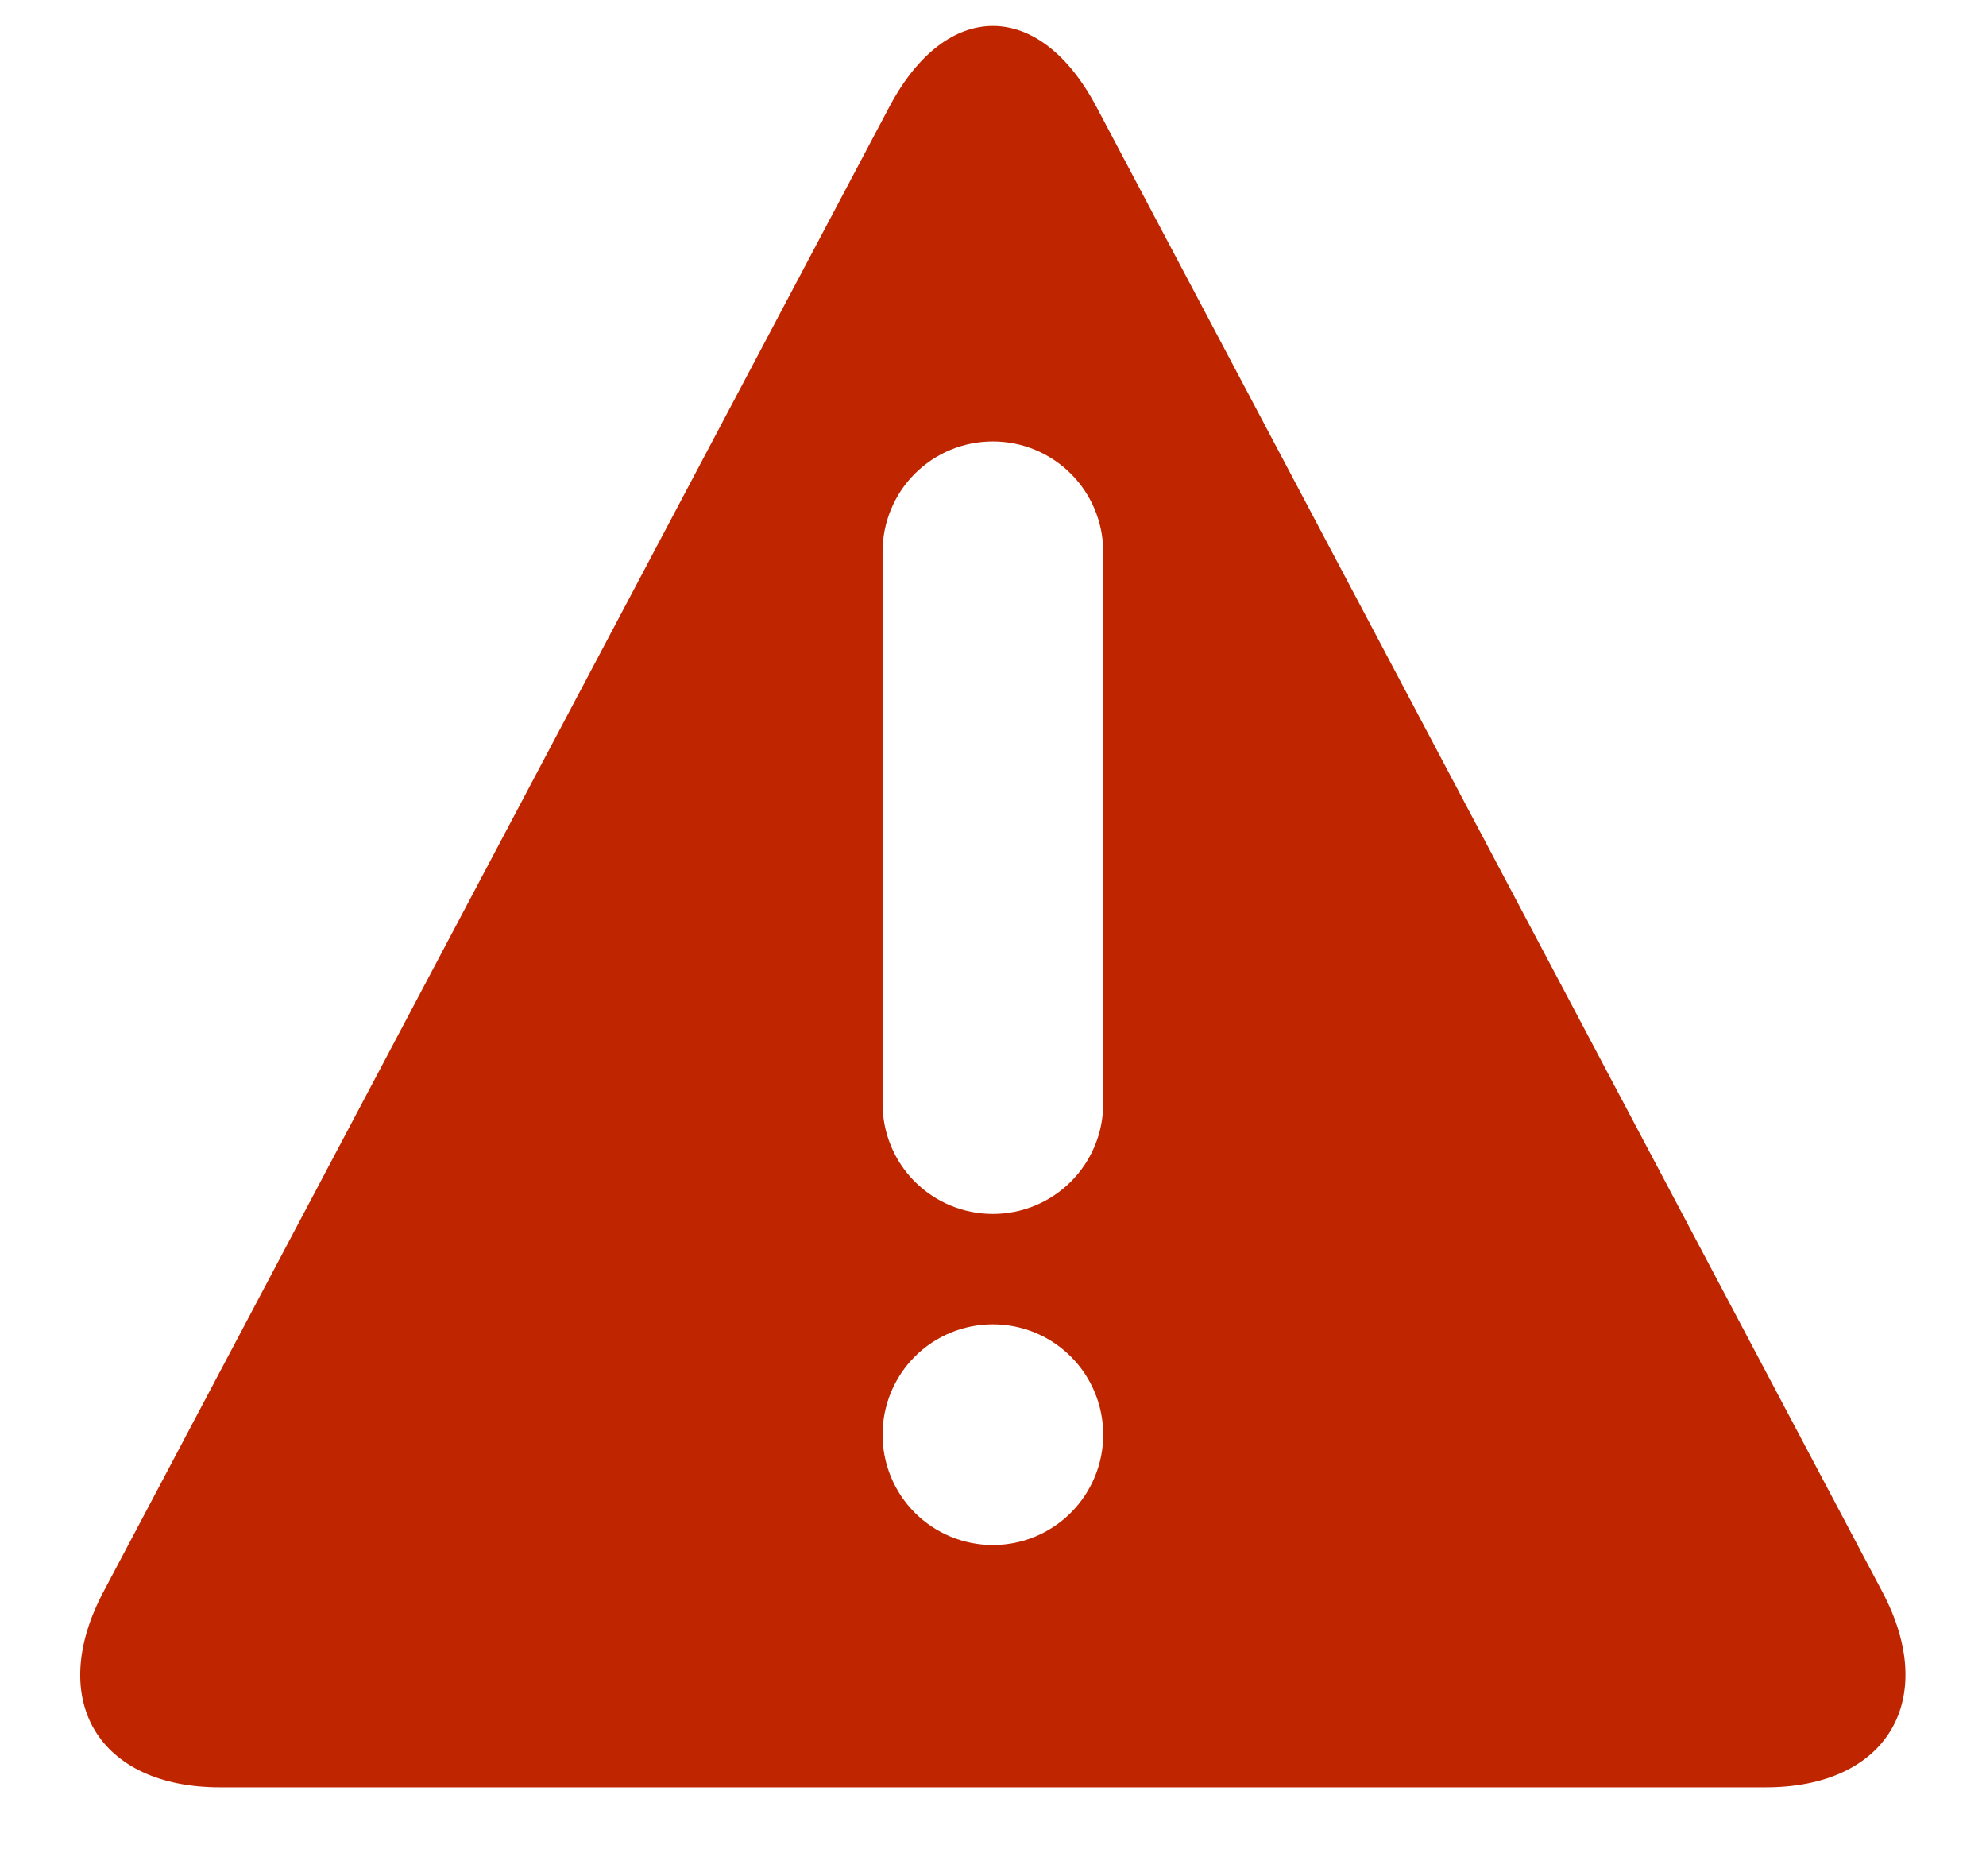 <svg width="18" height="17" viewBox="0 0 18 17" fill="none" xmlns="http://www.w3.org/2000/svg">
<path fill-rule="evenodd" clip-rule="evenodd" d="M8.061 0.967C8.577 -0.007 9.419 -0.011 9.937 0.967L17.061 14.425C17.577 15.399 17.106 16.196 16.004 16.196H1.994C0.892 16.196 0.419 15.403 0.937 14.425L8.061 0.967ZM8.291 10.707C8.479 10.895 8.733 11 8.999 11C9.264 11 9.518 10.895 9.706 10.707C9.893 10.52 9.999 10.265 9.999 10V5C9.999 4.735 9.893 4.48 9.706 4.293C9.518 4.105 9.264 4 8.999 4C8.733 4 8.479 4.105 8.291 4.293C8.104 4.48 7.999 4.735 7.999 5V10C7.999 10.265 8.104 10.52 8.291 10.707ZM8.291 13.707C8.479 13.895 8.733 14 8.999 14C9.264 14 9.518 13.895 9.706 13.707C9.893 13.52 9.999 13.265 9.999 13C9.999 12.735 9.893 12.48 9.706 12.293C9.518 12.105 9.264 12 8.999 12C8.733 12 8.479 12.105 8.291 12.293C8.104 12.48 7.999 12.735 7.999 13C7.999 13.265 8.104 13.52 8.291 13.707Z" fill="#BF2600"/>
</svg>
